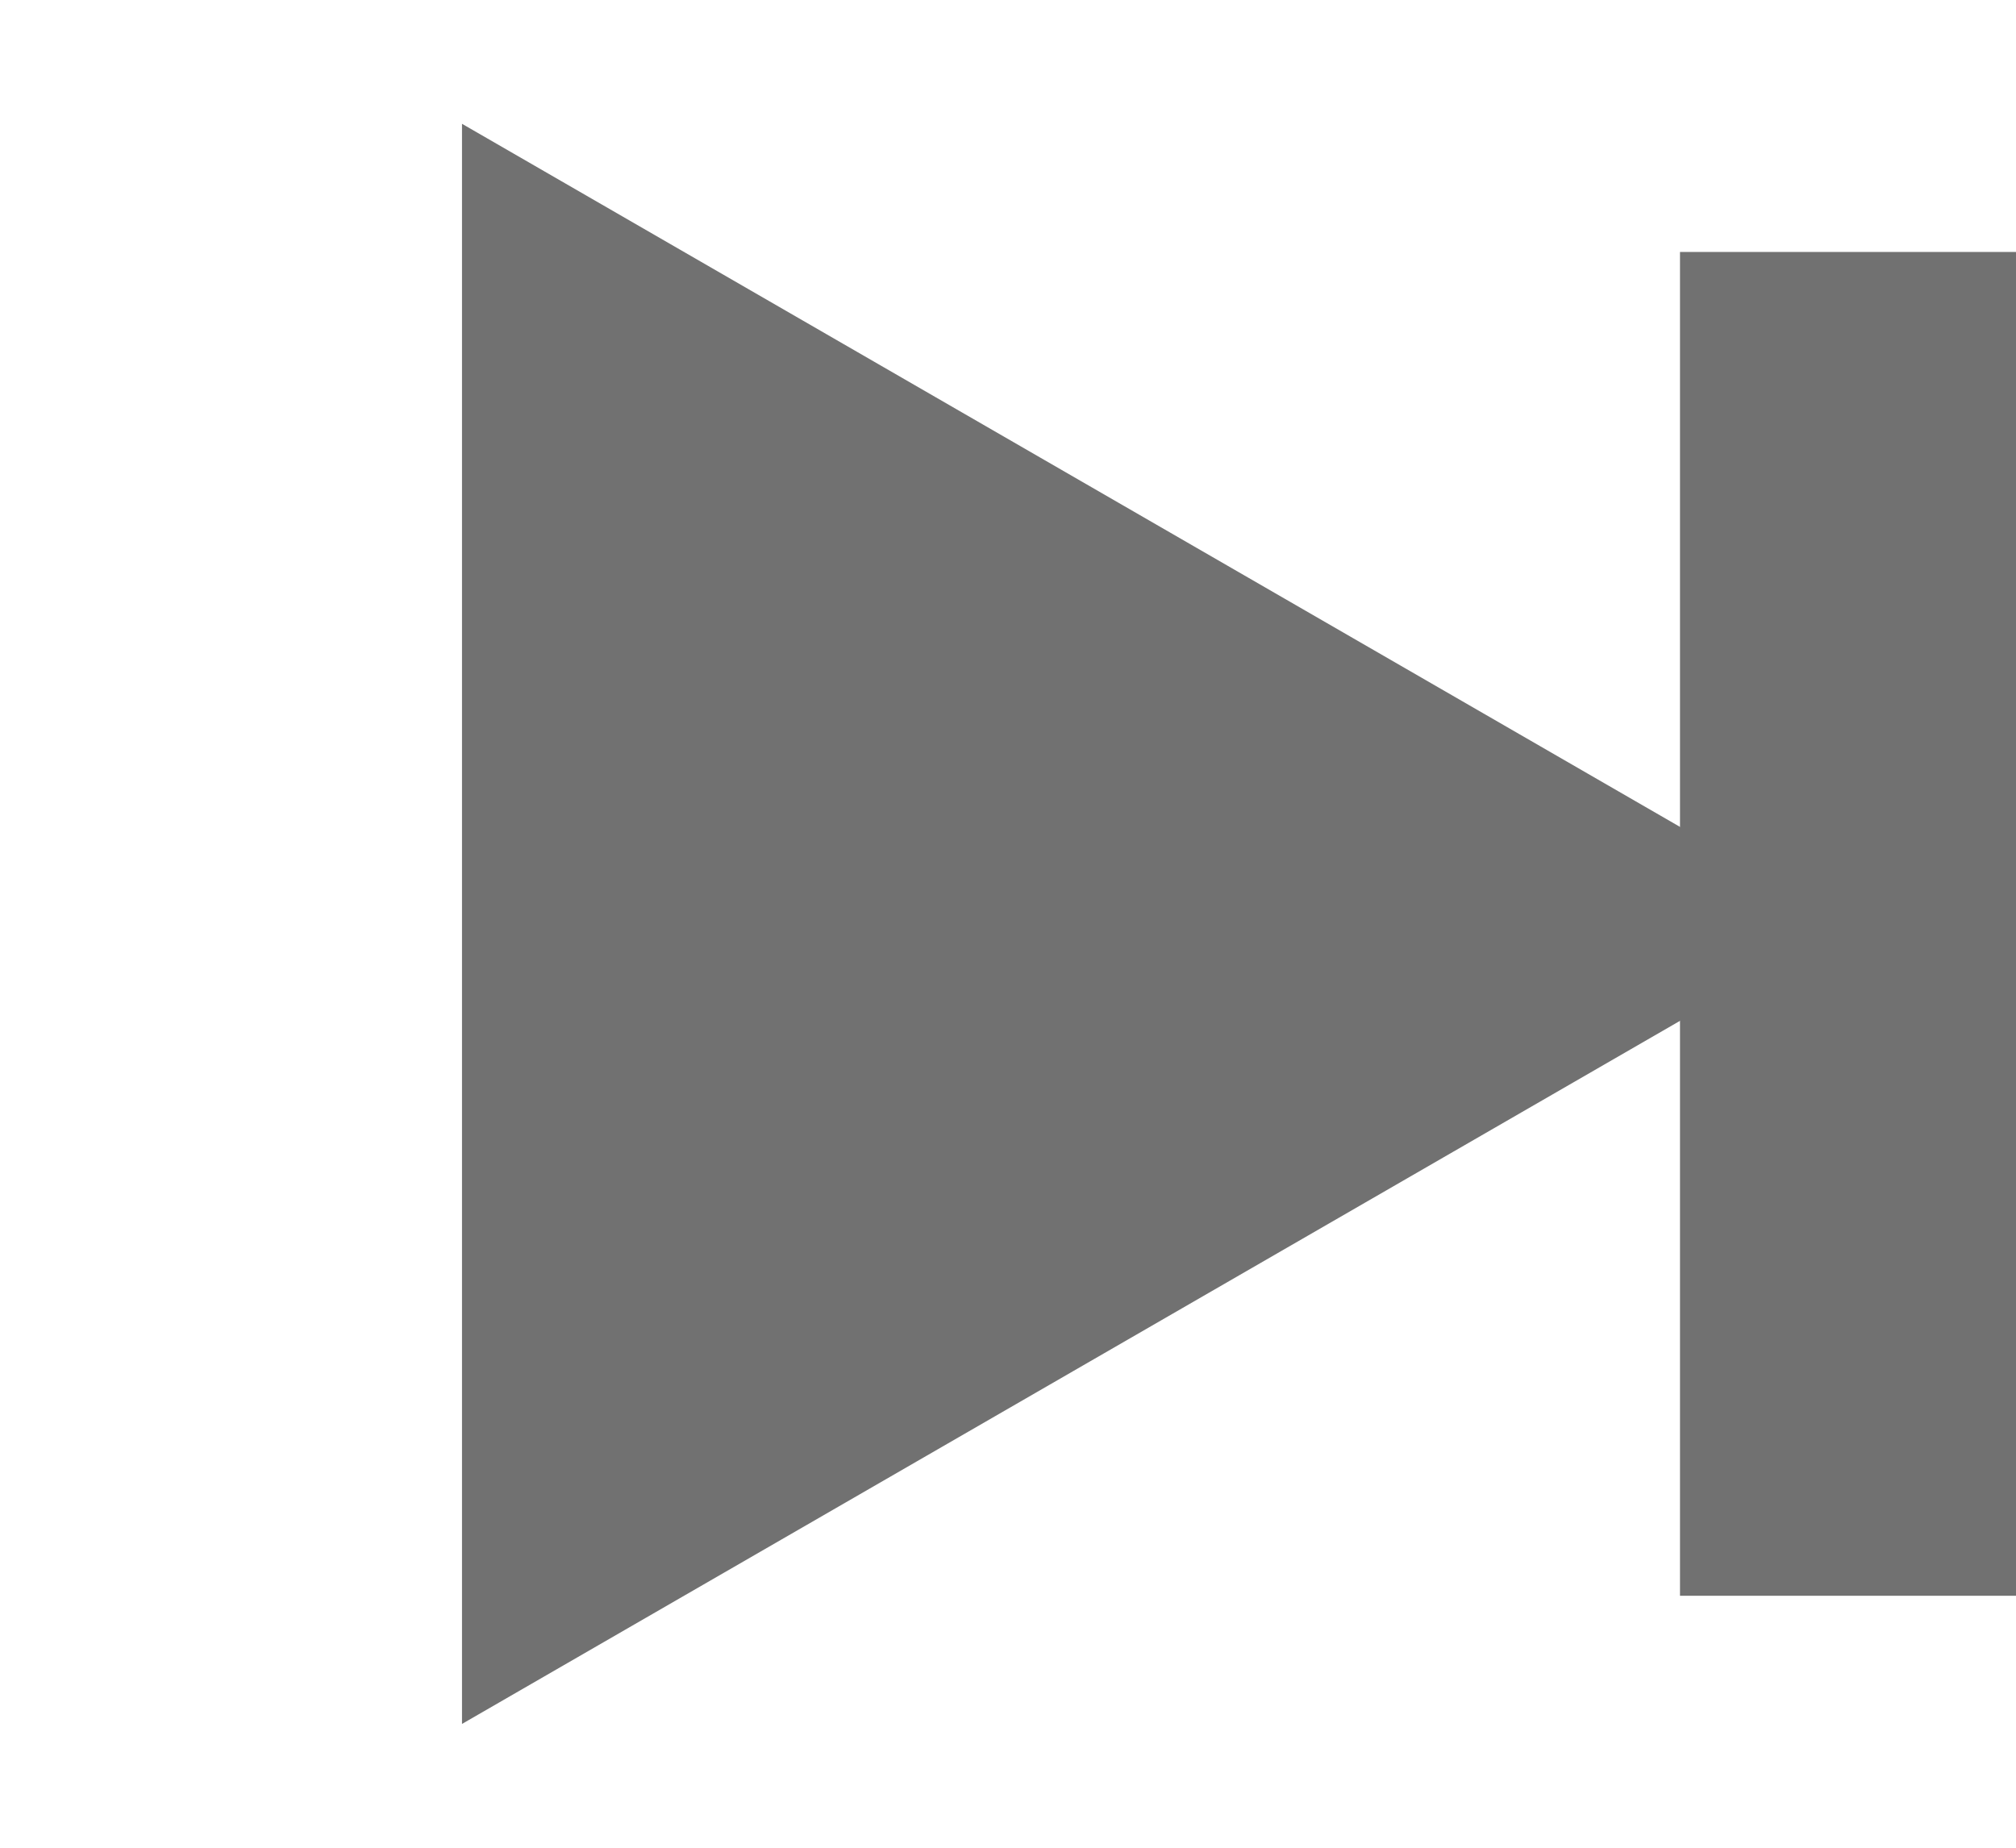 <svg width="24" height="22" viewBox="0 0 24 22" fill="none" xmlns="http://www.w3.org/2000/svg">
<g id="Group 14">
<path id="Polygon 4" d="M22 11L5.5 20.526L5.5 1.474L22 11Z" fill="#717171"/>
<path id="Line 9" d="M22 17V5" stroke="#717171" stroke-width="4" stroke-linecap="square"/>
</g>
</svg>
